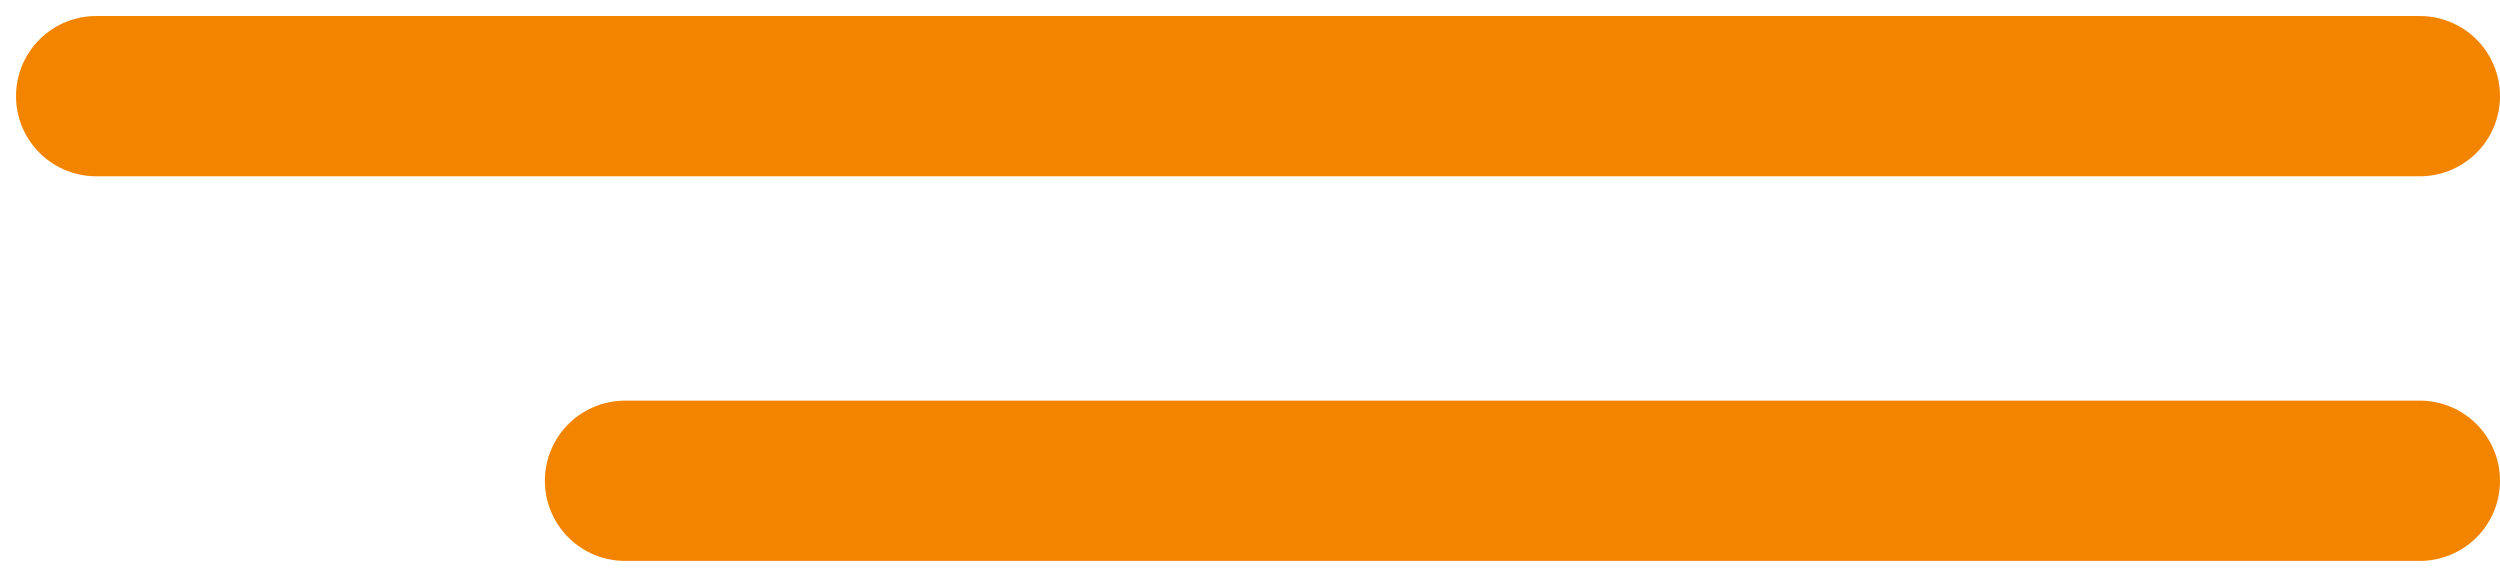 <svg width="78" height="18" viewBox="0 0 78 18" fill="none" xmlns="http://www.w3.org/2000/svg">
<path d="M75.5 3H3" stroke="#F38400" stroke-width="5" stroke-linecap="round"/>
<path d="M75.5 15L19.5 15" stroke="#F38400" stroke-width="5" stroke-linecap="round"/>
</svg>
